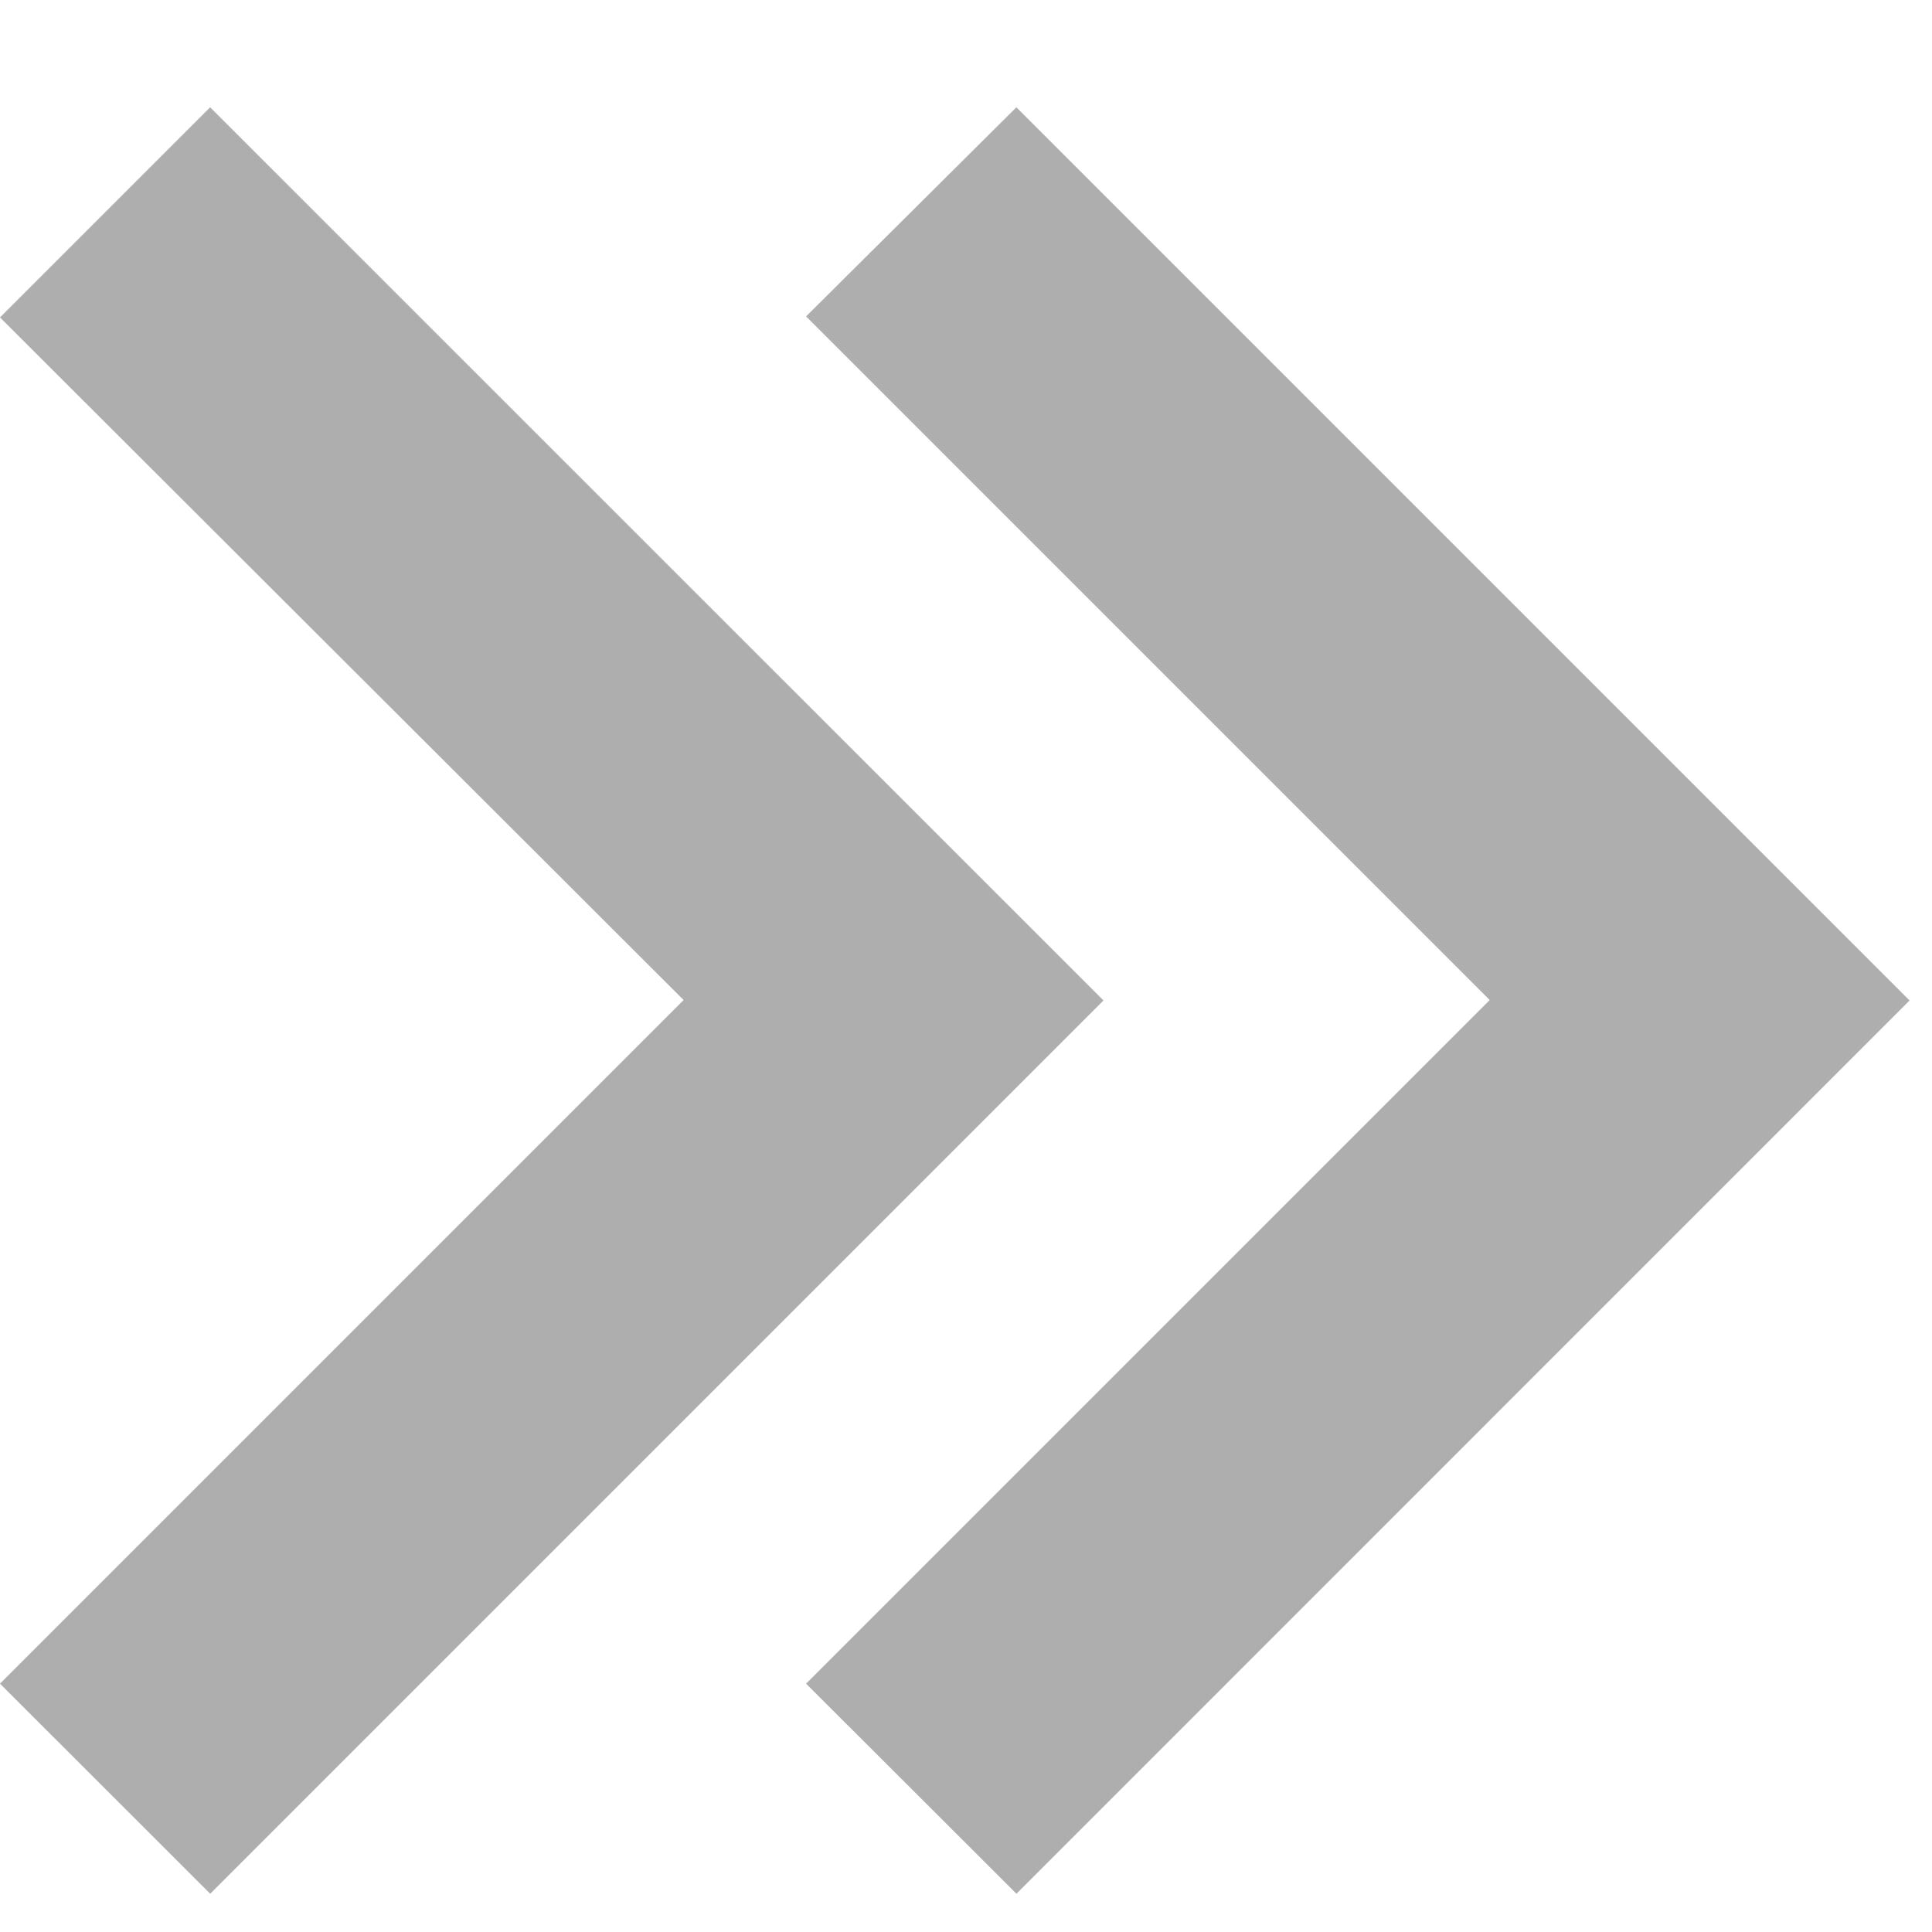 <svg width="13" height="13" fill="none" xmlns="http://www.w3.org/2000/svg"><path d="M6.839 12.742l-1.415-1.413 4.6-4.6-4.6-4.6L6.839.722l6.01 6.01-6.009 6.01h-.001zm-5.425 0L0 11.329l4.6-4.6L0 2.136 1.414.722l6.011 6.01-6.01 6.01h-.001z" fill="#AEAEAE"/></svg>